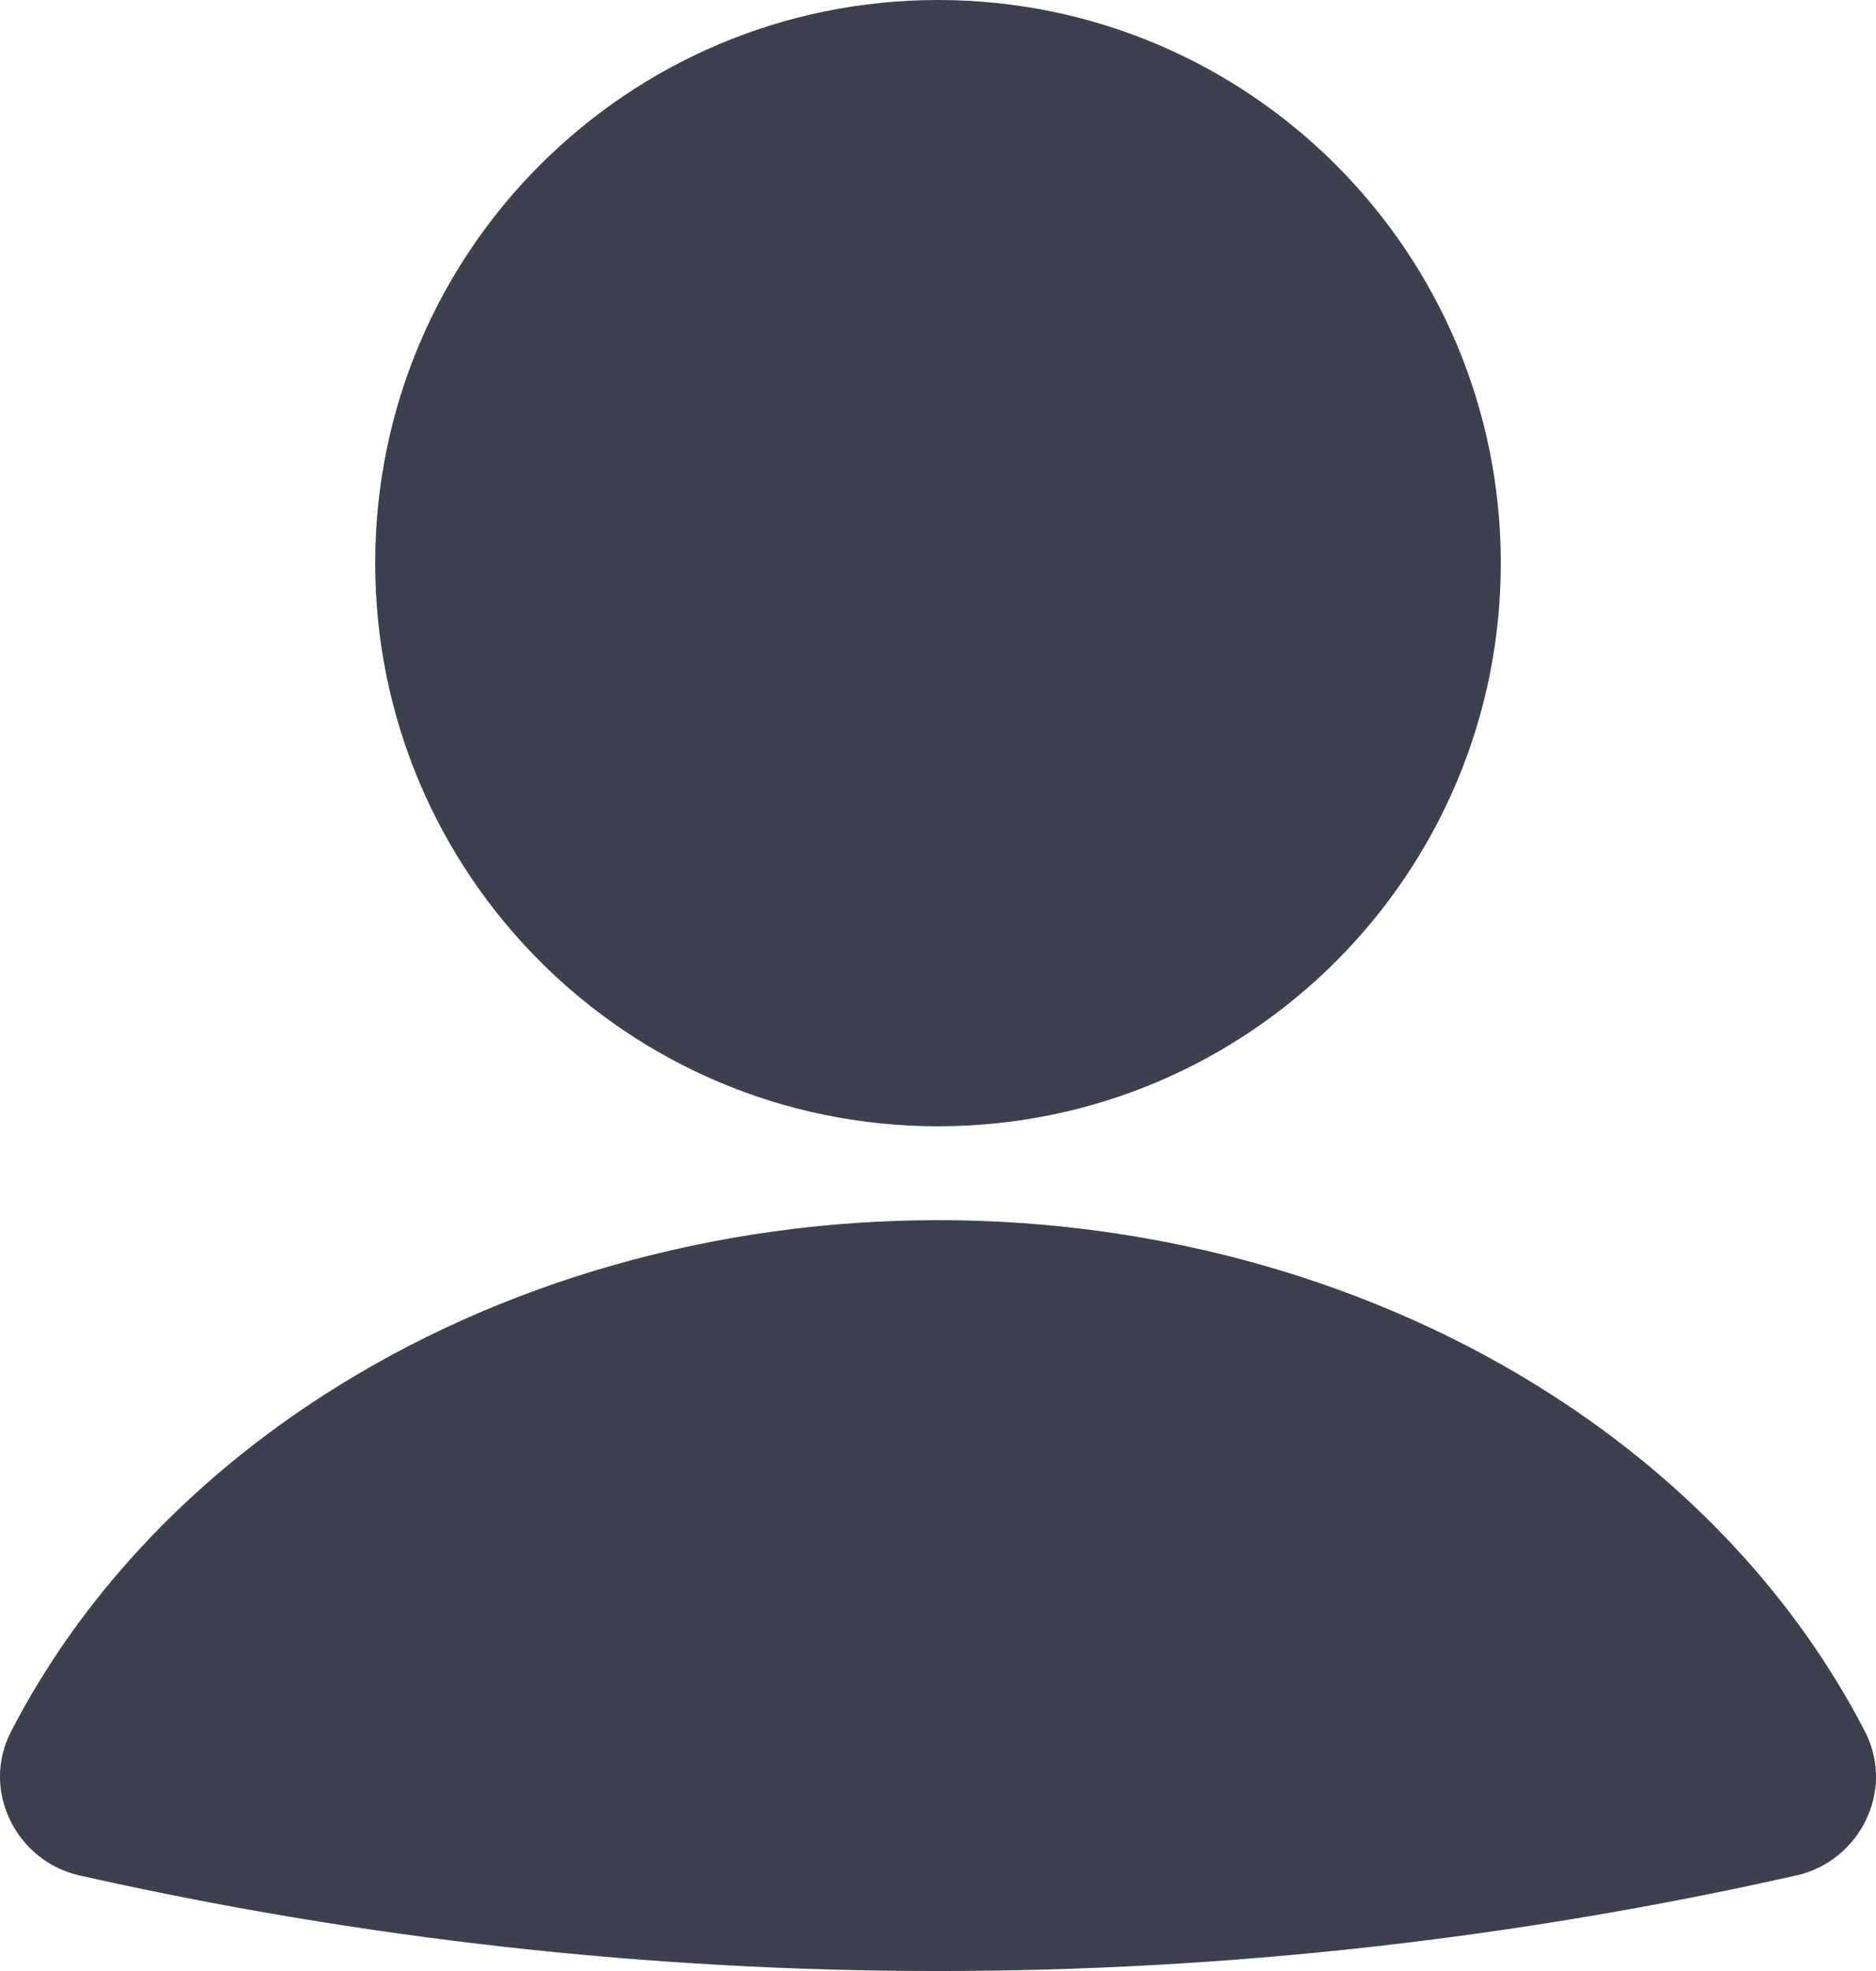 <svg width="20" height="21" viewBox="0 0 20 21" fill="none" xmlns="http://www.w3.org/2000/svg">
<path d="M19.155 19.981C19.816 19.832 20.211 19.086 19.882 18.448C19.157 17.044 18.015 15.809 16.555 14.869C14.675 13.657 12.369 13 10 13C7.631 13 5.325 13.656 3.444 14.869C1.985 15.809 0.843 17.044 0.118 18.448C-0.211 19.086 0.184 19.832 0.844 19.981C6.883 21.34 13.116 21.34 19.154 19.981" fill="#3D404F"/>
<path d="M10 12C13.314 12 16 9.314 16 6C16 2.686 13.314 0 10 0C6.686 0 4 2.686 4 6C4 9.314 6.686 12 10 12Z" fill="#3D404F"/>
</svg>
